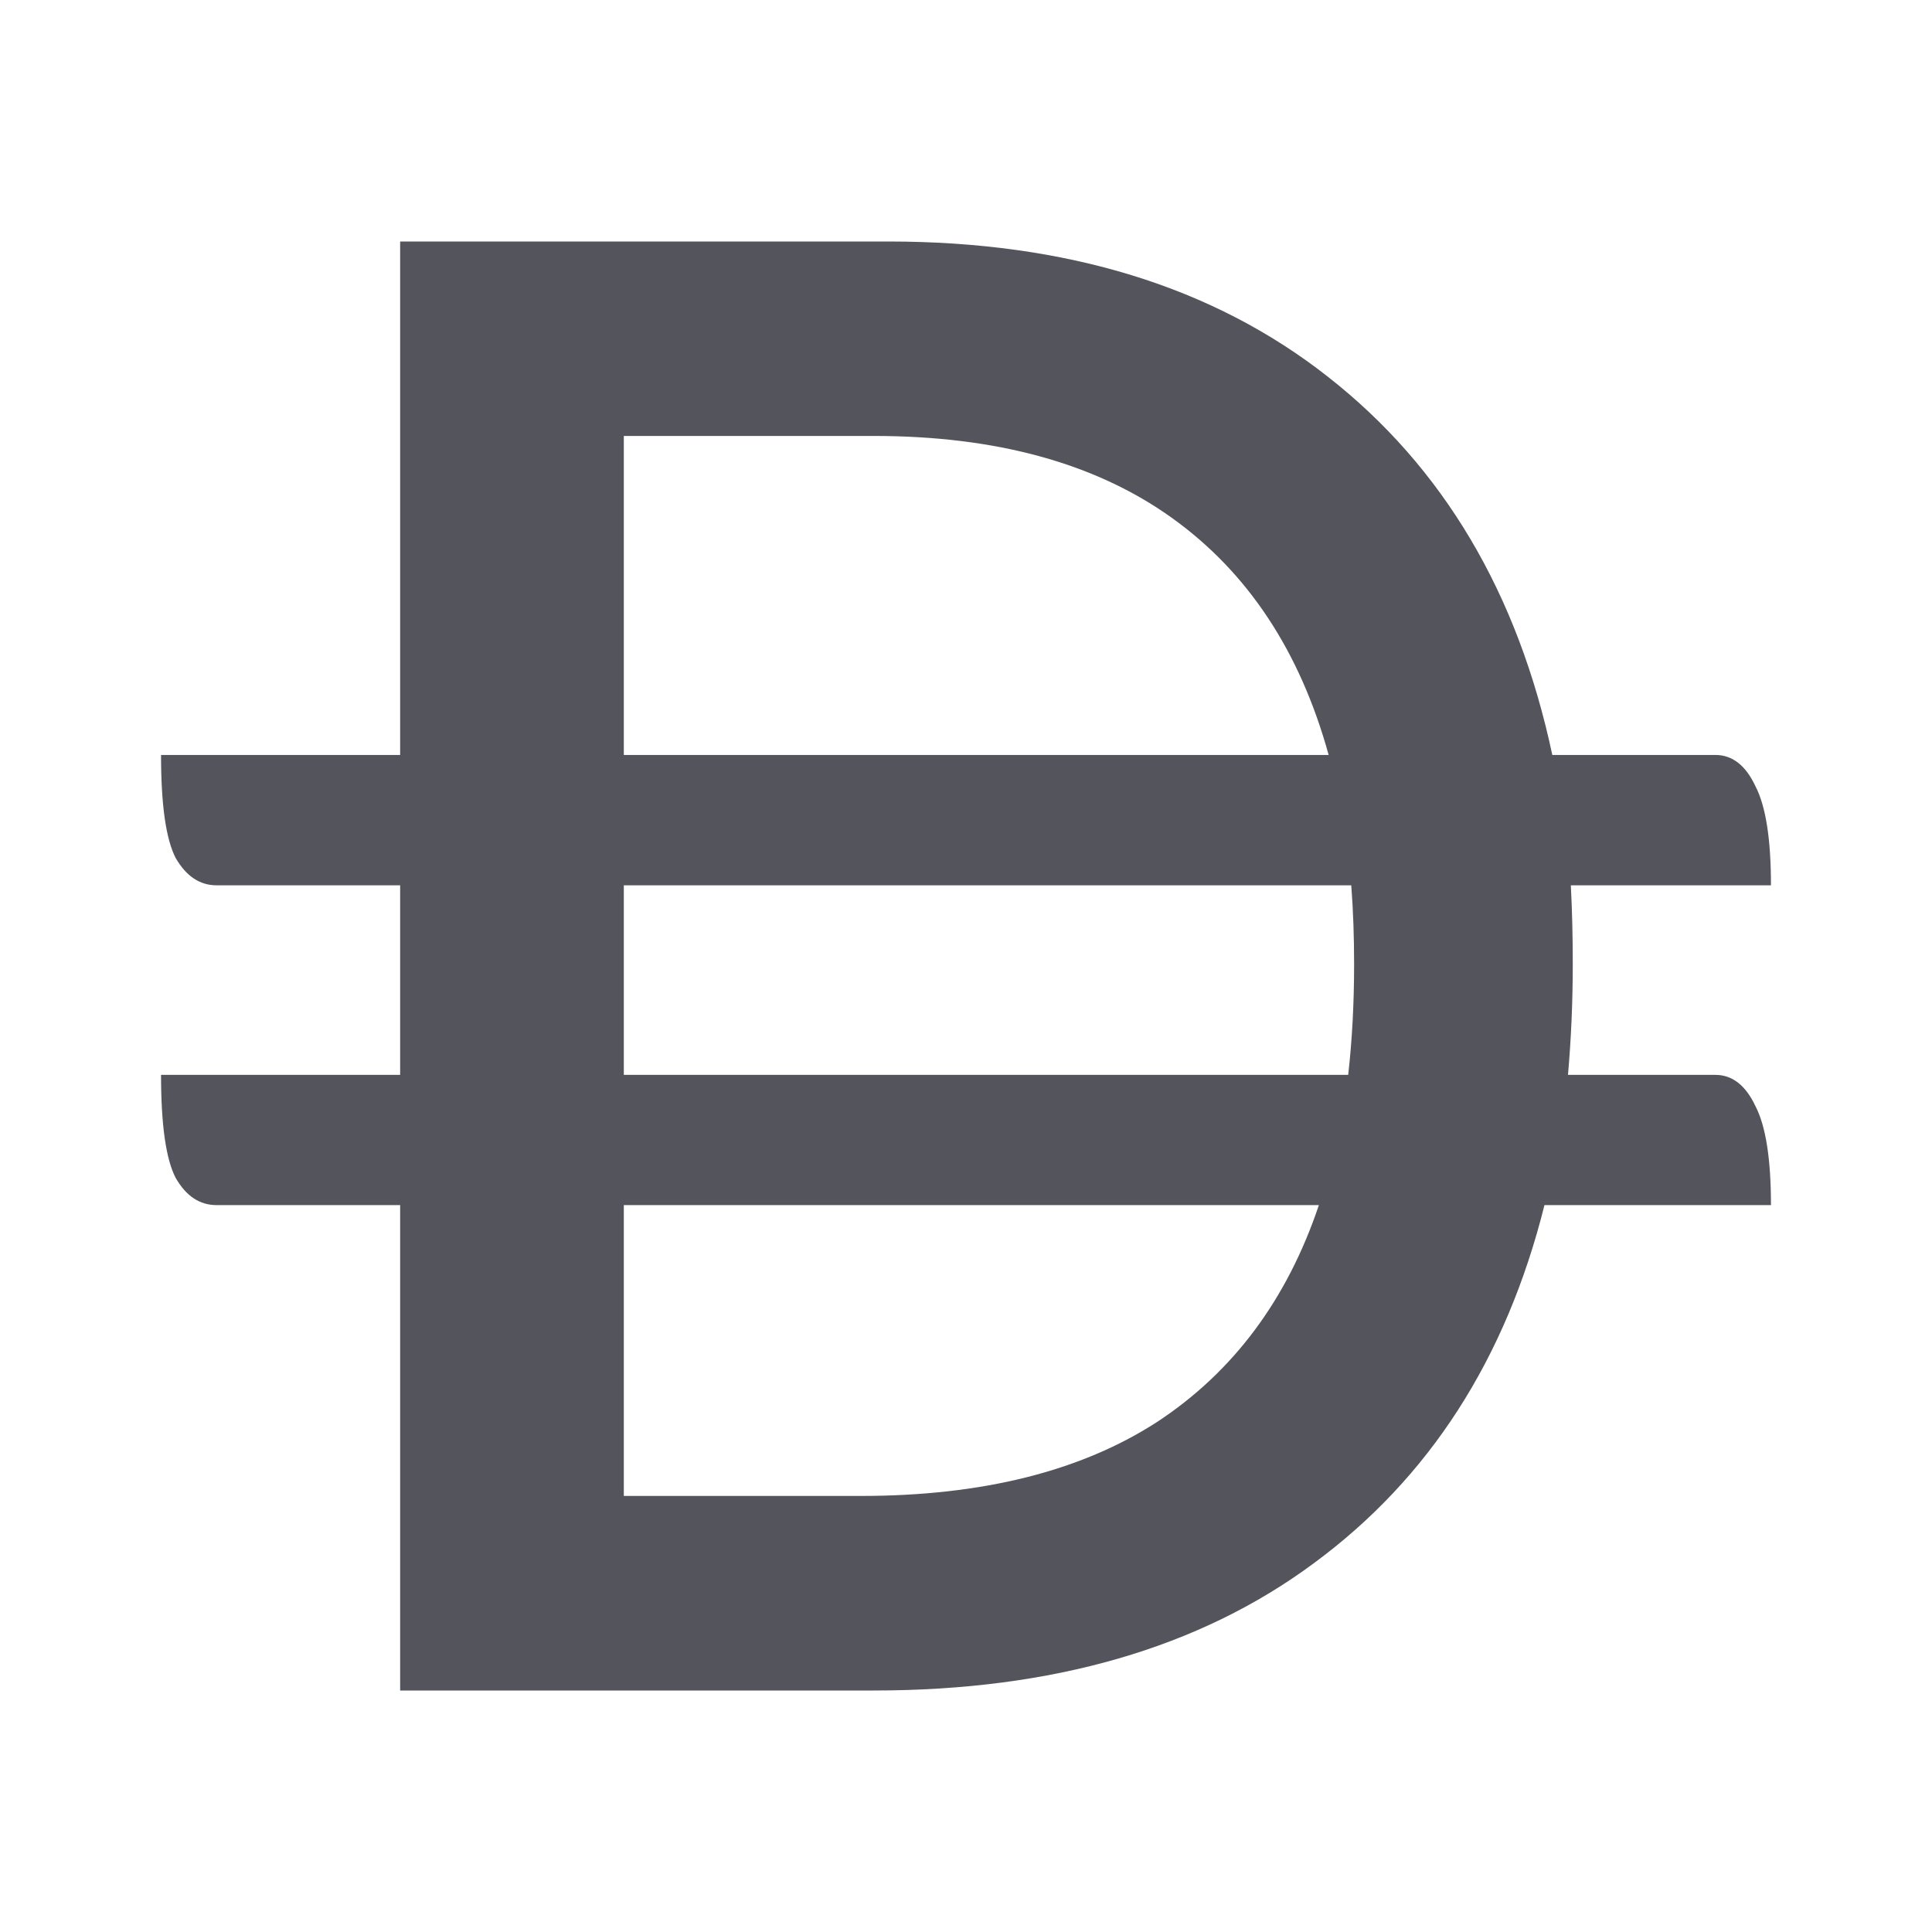 <svg width="17" height="17" viewBox="0 0 17 17" fill="none" xmlns="http://www.w3.org/2000/svg">
<path d="M7.817 2.125C9.386 2.125 10.675 2.522 11.683 3.314C12.696 4.107 13.356 5.217 13.659 6.643H15.094C15.243 6.643 15.36 6.734 15.446 6.917C15.538 7.094 15.583 7.385 15.583 7.79H13.822C13.834 8.018 13.839 8.249 13.839 8.482C13.839 8.813 13.825 9.139 13.797 9.458H15.094C15.243 9.458 15.36 9.55 15.446 9.732C15.538 9.909 15.583 10.2 15.583 10.604H13.59C13.252 11.957 12.576 13.007 11.562 13.754C10.555 14.501 9.263 14.875 7.688 14.875H3.521V10.604H1.906C1.757 10.604 1.638 10.525 1.546 10.365C1.46 10.2 1.417 9.897 1.417 9.458H3.521V7.79H1.906C1.757 7.79 1.638 7.709 1.546 7.55C1.46 7.384 1.417 7.082 1.417 6.643H3.521V2.125H7.817ZM5.489 13.163H7.576C8.641 13.163 9.51 12.946 10.18 12.513C10.85 12.073 11.325 11.437 11.605 10.604H5.489V13.163ZM5.489 9.458H11.863C11.898 9.15 11.915 8.825 11.915 8.482C11.915 8.243 11.907 8.012 11.89 7.79H5.489V9.458ZM5.489 6.643H11.691C11.439 5.73 10.979 5.034 10.309 4.555C9.639 4.076 8.765 3.836 7.688 3.836H5.489V6.643Z" fill="#54545C"/>
</svg>
